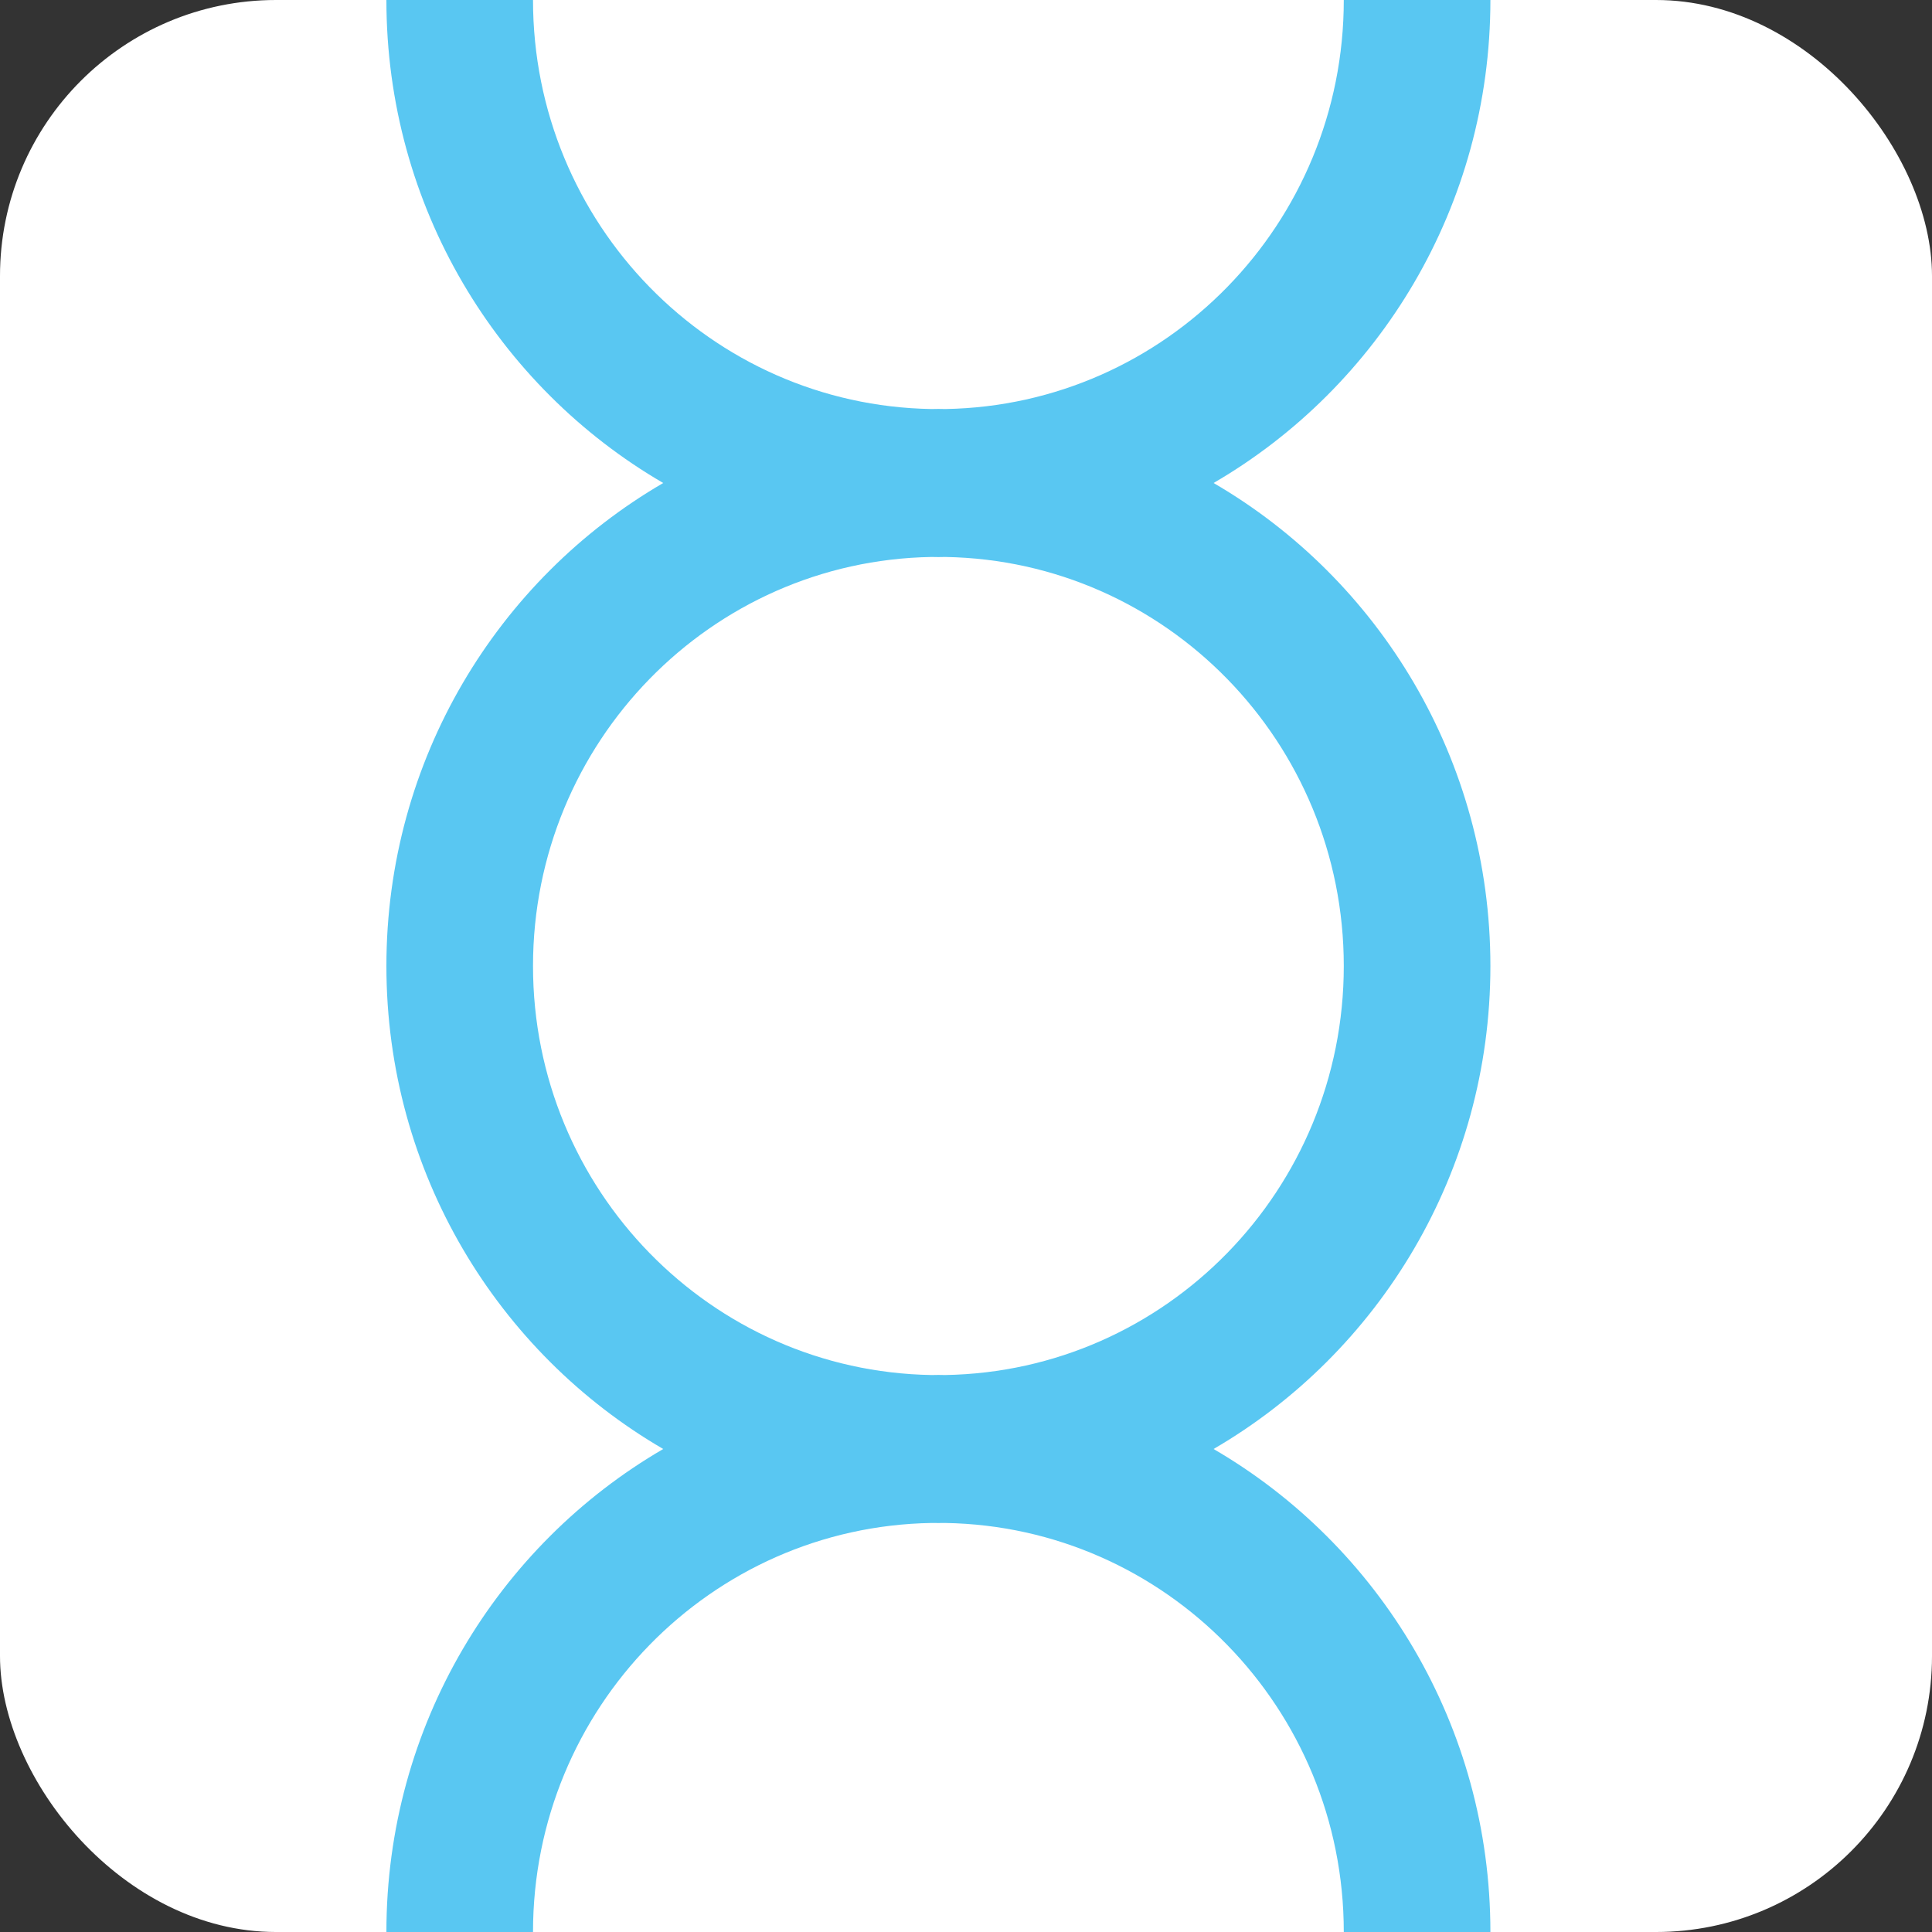 <svg width="35" height="35" viewBox="0 0 35 35" fill="none" xmlns="http://www.w3.org/2000/svg">
<rect x="0" y="0" width="35" height="35" fill="#333333" stroke="none"/>
<rect width="35" height="35" rx="5" fill="white"/>
<path d="M27 0V3.70843e-05L24.344 0C24.344 0 24.344 7.41687e-05 24.344 0C24.344 4.051 21.124 7.342 17.126 7.41C17.084 7.41 17.042 7.408 17 7.408C16.958 7.408 16.916 7.41 16.874 7.41C12.876 7.342 9.656 4.051 9.656 0V3.70843e-05L7 0C7 0 7 7.41687e-05 7 0C7 3.742 9.018 7.007 12.015 8.75C9.018 10.493 7 13.759 7 17.5C7 21.241 9.018 24.507 12.015 26.25C9.018 27.993 7 31.259 7 35V35H9.656C9.656 35 9.656 35 9.656 35C9.656 30.948 12.878 27.656 16.877 27.59C16.918 27.59 16.959 27.591 17 27.591C17.041 27.591 17.082 27.59 17.123 27.59C21.122 27.656 24.344 30.948 24.344 35V35H27C27 35 27 35 27 35C27 31.259 24.982 27.993 21.985 26.25C24.982 24.507 27 21.241 27 17.5C27 13.758 24.982 10.493 21.985 8.75C24.982 7.007 27 3.742 27 0ZM24.344 17.5C24.344 21.552 21.122 24.843 17.123 24.91C17.082 24.909 17.041 24.908 17 24.908C16.959 24.908 16.918 24.909 16.877 24.91C12.877 24.843 9.656 21.552 9.656 17.5C9.656 13.449 12.876 10.158 16.874 10.09C16.916 10.091 16.958 10.092 17 10.092C17.042 10.092 17.084 10.091 17.126 10.09C21.124 10.158 24.344 13.449 24.344 17.5Z" fill="#59C7F2"/>
</svg>
